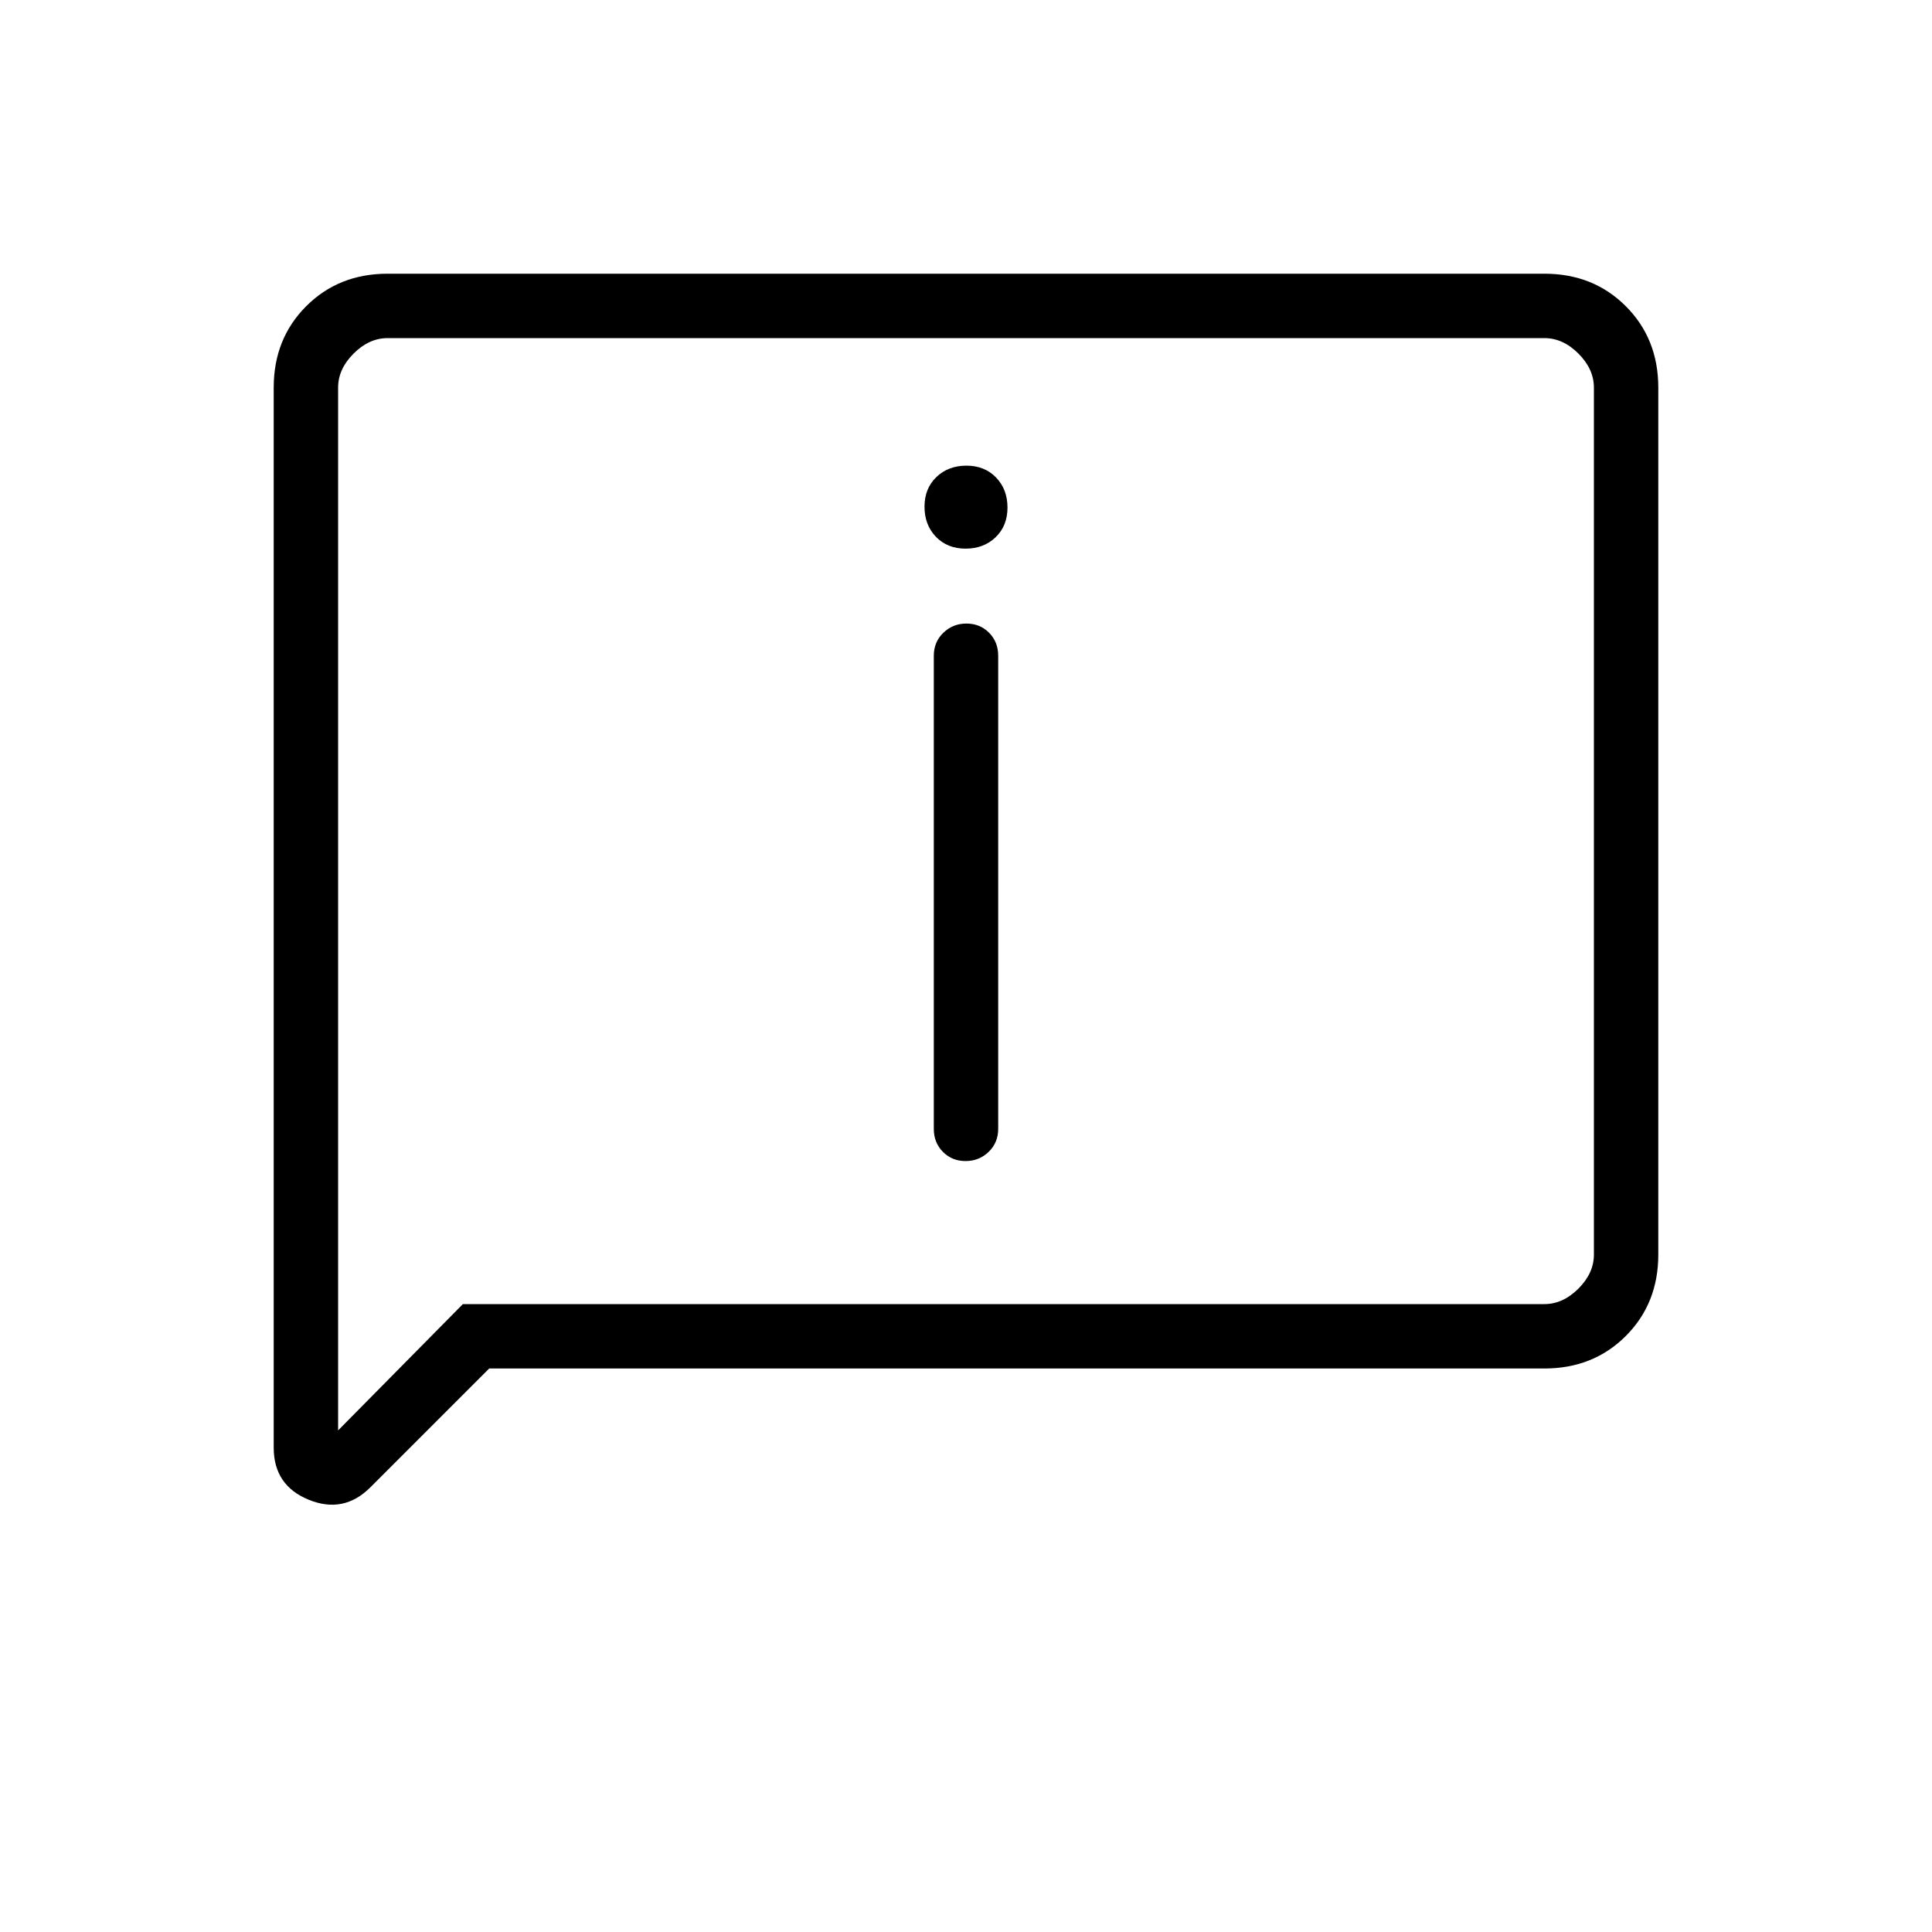 <svg xmlns="http://www.w3.org/2000/svg" height="20" viewBox="0 -960 960 960" width="20"><path d="M479.789-687.385q9.057 0 14.942-5.674 5.884-5.674 5.884-14.73 0-9.057-5.674-14.942-5.674-5.884-14.73-5.884-9.057 0-14.942 5.674-5.884 5.674-5.884 14.73 0 9.057 5.674 14.942 5.674 5.884 14.73 5.884Zm0 304.308q6.75 0 11.48-4.581 4.731-4.58 4.731-11.419v-235.077q0-6.838-4.52-11.419t-11.269-4.581q-6.75 0-11.48 4.581Q464-640.992 464-634.154v235.077q0 6.839 4.52 11.419 4.52 4.581 11.269 4.581ZM243.077-280l-59.037 59.037q-13.271 13.271-30.656 6.173Q136-221.889 136-240.692v-526.693q0-24.315 16.15-40.465Q168.3-824 192.615-824h574.77q24.315 0 40.465 16.15Q824-791.7 824-767.385v430.77q0 24.315-16.15 40.465Q791.7-280 767.385-280H243.077ZM230-312h537.385q9.23 0 16.923-7.692Q792-327.385 792-336.615v-430.77q0-9.23-7.692-16.923Q776.615-792 767.385-792h-574.77q-9.23 0-16.923 7.692Q168-776.615 168-767.385v518.154L230-312Zm-62 0v-480 480Z"/></svg>